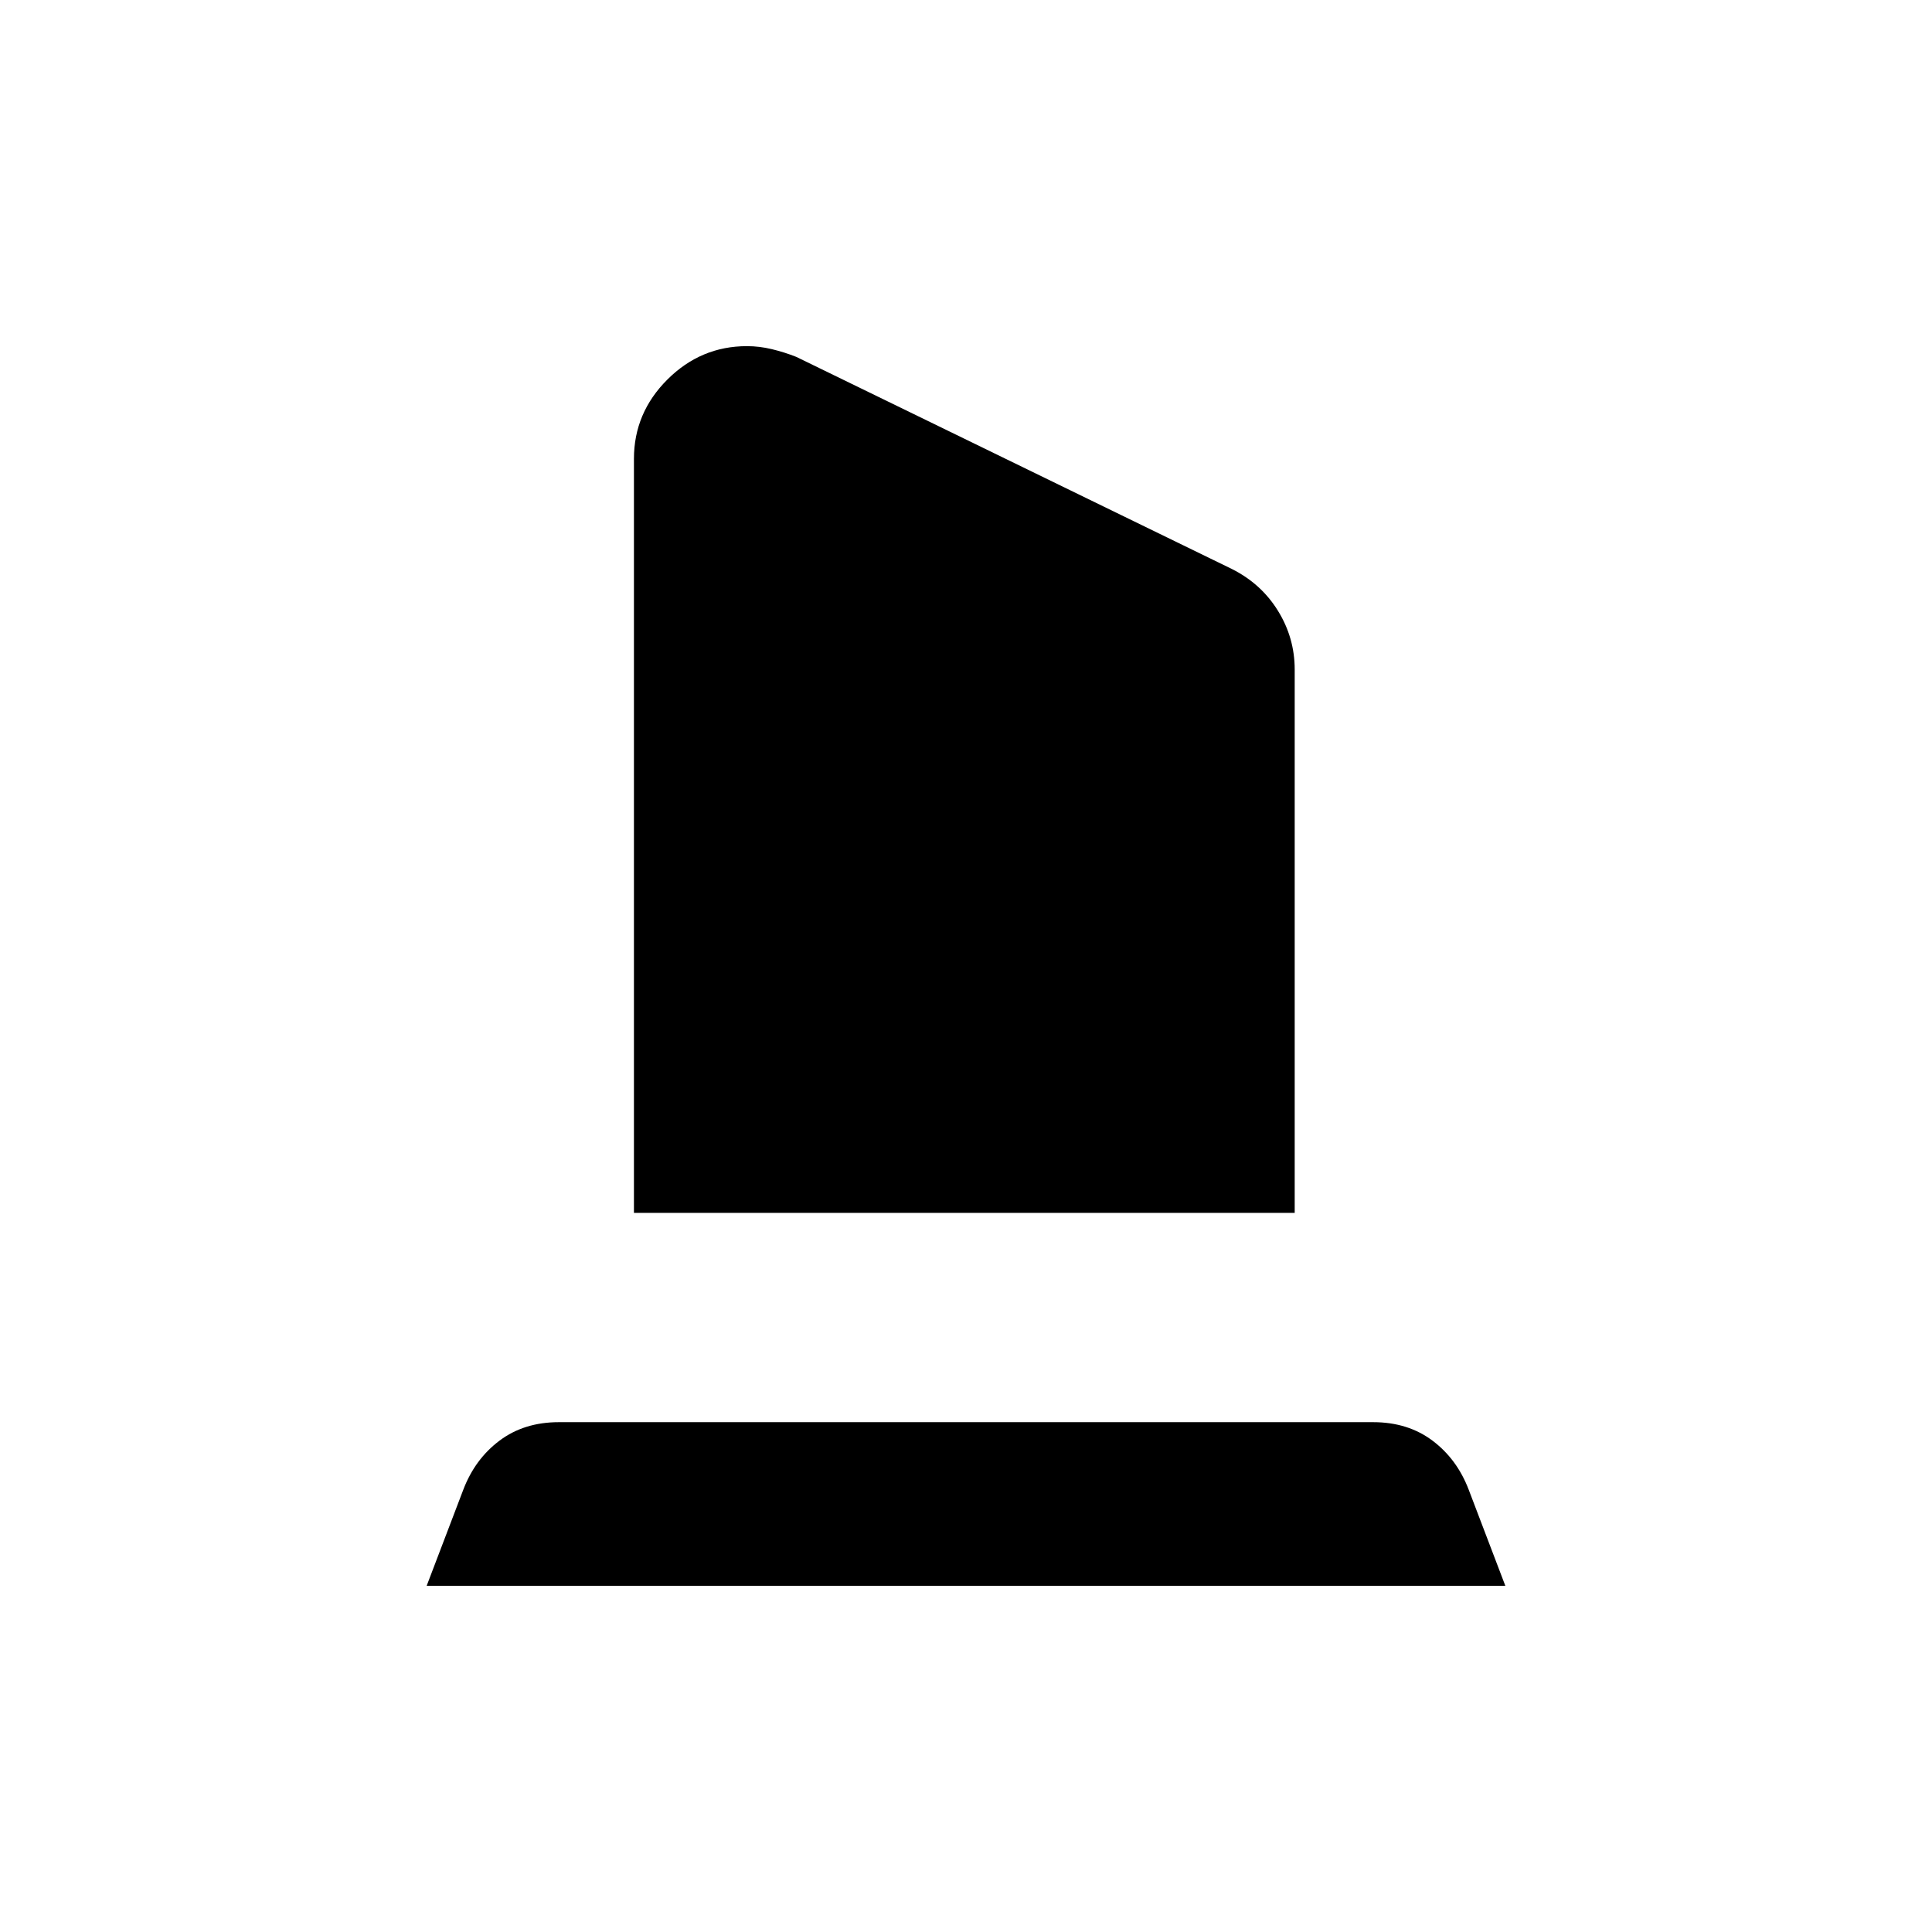 <svg xmlns="http://www.w3.org/2000/svg" height="40" viewBox="0 -960 960 960" width="40"><path d="M315-357.33V-732q0-22.83 16.63-39.42Q348.25-788 371.15-788q6.18 0 12.4 1.5 6.22 1.5 12.12 3.83L612-677.33q14.67 7.33 23 20.81 8.33 13.48 8.33 29.19v270H315ZM212-172l18.18-47.7q5.82-15.3 18.05-24.47 12.22-9.16 29.44-9.16h404.66q17.22 0 29.44 9.16Q724-235 729.82-219.7L748-172H212Z"/></svg>